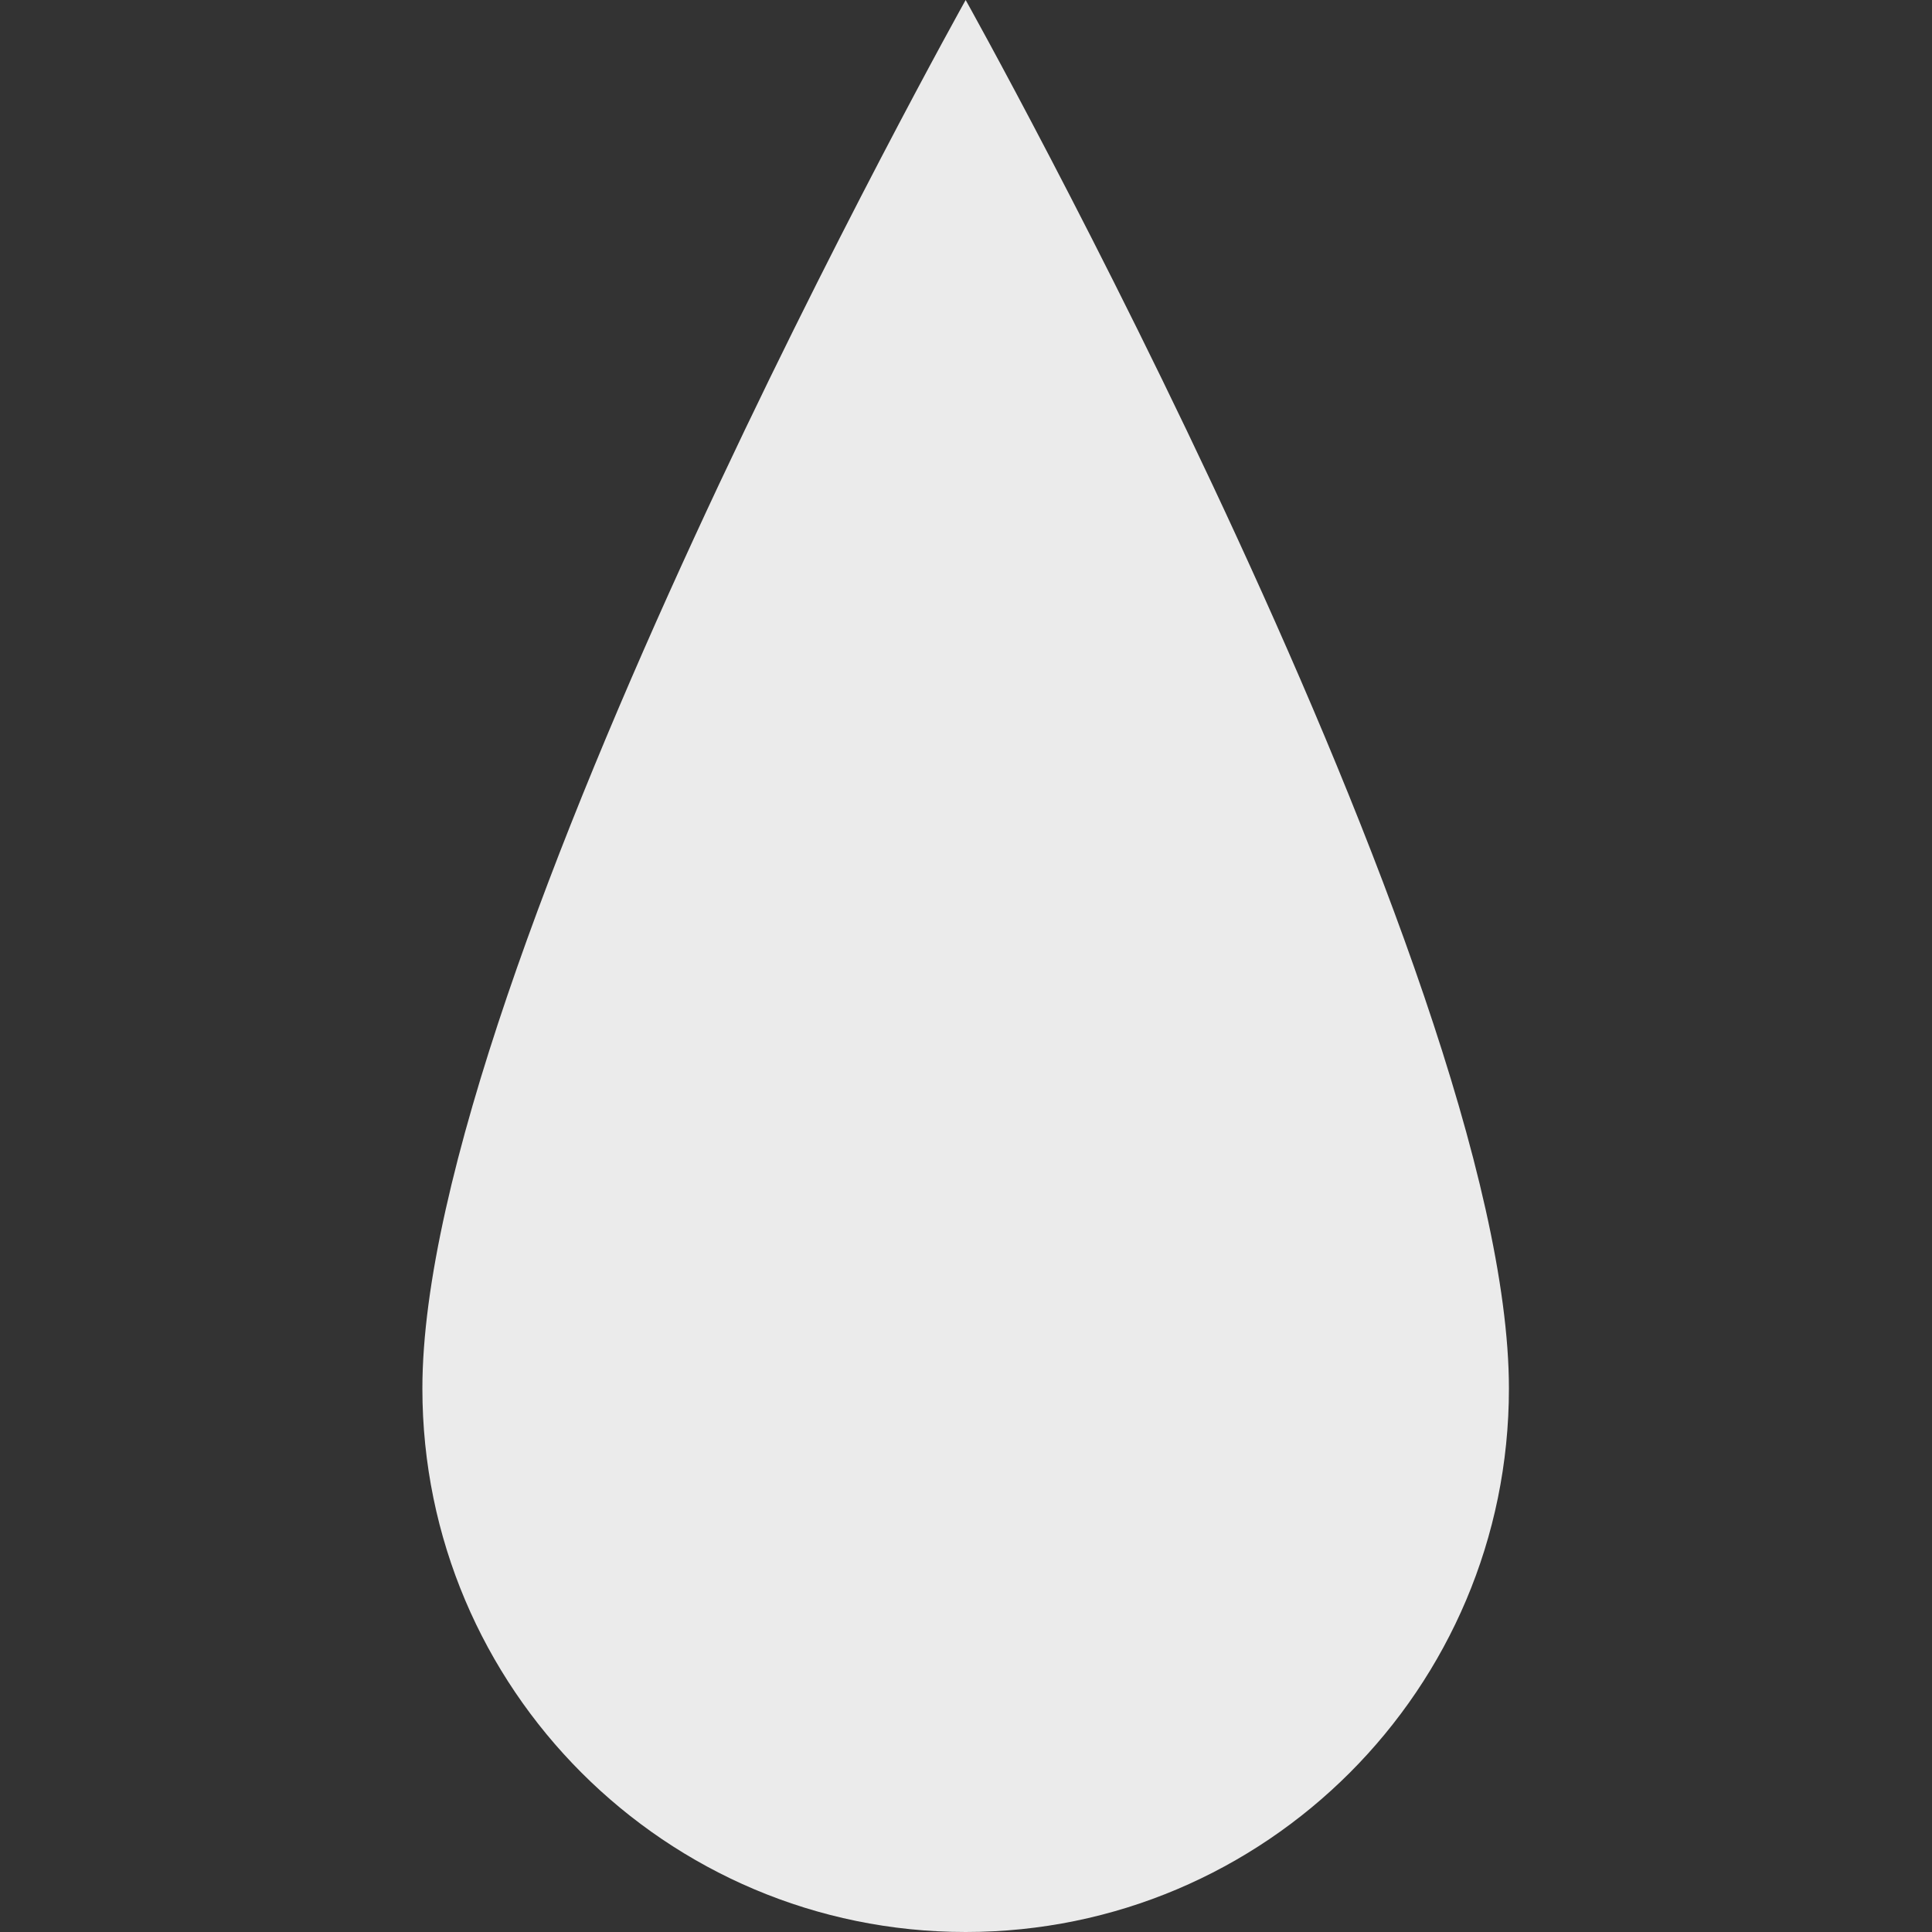 <?xml version="1.0" encoding="UTF-8" standalone="no"?>
<!DOCTYPE svg PUBLIC "-//W3C//DTD SVG 1.1//EN" "http://www.w3.org/Graphics/SVG/1.1/DTD/svg11.dtd">
<svg width="100%" height="100%" viewBox="0 0 16 16" version="1.1" xmlns="http://www.w3.org/2000/svg" xmlns:xlink="http://www.w3.org/1999/xlink" xml:space="preserve" xmlns:serif="http://www.serif.com/" style="fill-rule:evenodd;clip-rule:evenodd;stroke-linejoin:round;stroke-miterlimit:2;">
    <rect x="0" y="0" width="16" height="16" fill="#333333" stroke="none"/>
    <g transform="matrix(1.081,0,0,1.28,-2.988,-4.48)">
        <path d="M10.162,3.5C10.162,3.5 14.324,9.789 14.324,12.484C14.324,14.425 12.459,16 10.162,16C7.865,16 6,14.425 6,12.484C6,9.789 10.162,3.5 10.162,3.5Z" style="fill:rgb(235,235,235);"/>
    </g>
</svg>
